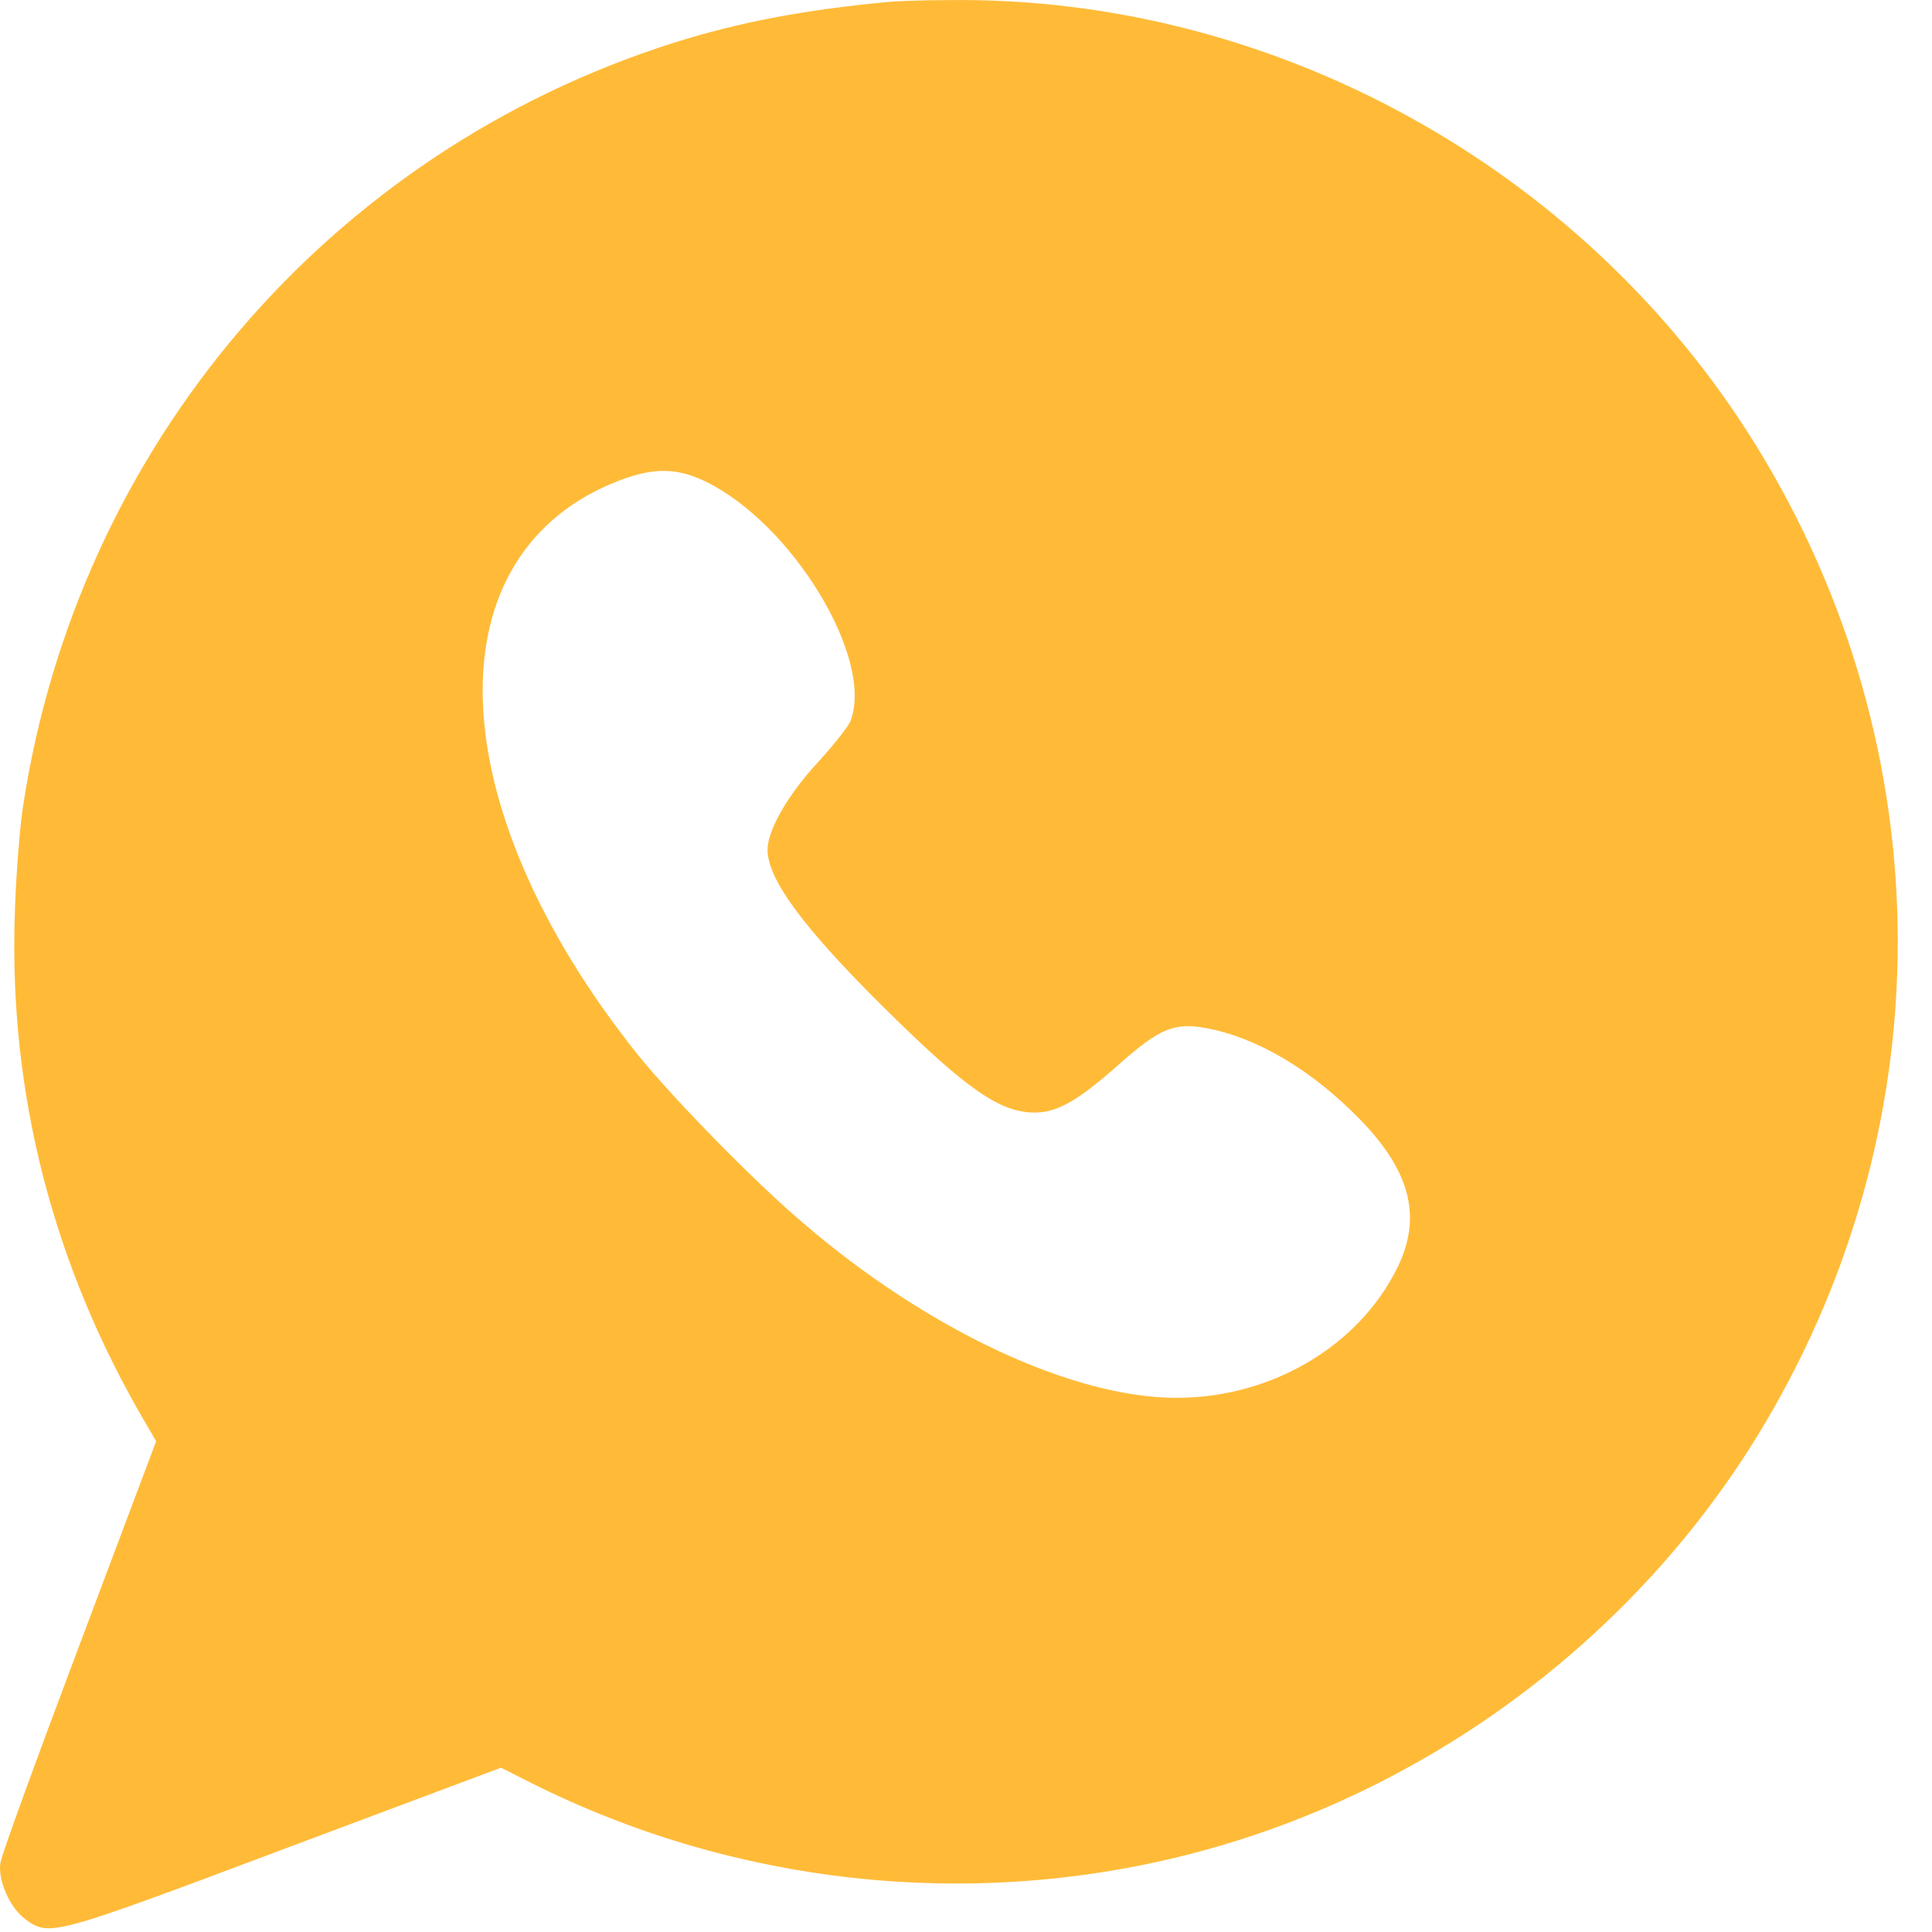 <svg width="21" height="21" viewBox="0 0 21 21" fill="none" xmlns="http://www.w3.org/2000/svg">
<path d="M9.655 0.021C8.737 0.107 8.028 0.243 7.327 0.464C3.574 1.652 0.845 4.856 0.251 8.761C0.214 8.999 0.173 9.528 0.161 9.933C0.095 11.88 0.574 13.748 1.578 15.461L1.697 15.666L0.865 17.878C0.406 19.095 0.017 20.161 0.005 20.247C-0.028 20.431 0.107 20.738 0.275 20.861C0.538 21.05 0.554 21.05 3.094 20.095L5.446 19.214L5.77 19.378C7.966 20.48 10.495 20.763 12.871 20.169C15.428 19.53 17.69 17.882 19.079 15.645C21.144 12.31 21.144 8.163 19.079 4.828C17.21 1.816 13.83 -0.044 10.31 0.001C10.027 0.001 9.732 0.013 9.655 0.021ZM7.667 5.233C8.614 5.692 9.503 7.159 9.245 7.835C9.224 7.893 9.069 8.089 8.901 8.274C8.569 8.63 8.343 9.02 8.343 9.237C8.343 9.556 8.733 10.085 9.597 10.941C10.515 11.851 10.876 12.097 11.257 12.093C11.503 12.088 11.724 11.961 12.191 11.544C12.613 11.175 12.769 11.113 13.109 11.175C13.662 11.277 14.252 11.626 14.777 12.162C15.33 12.728 15.457 13.224 15.194 13.768C14.777 14.629 13.822 15.194 12.789 15.194C11.658 15.194 10.077 14.453 8.729 13.293C8.184 12.83 7.315 11.937 6.934 11.466C4.754 8.737 4.676 5.987 6.758 5.213C7.114 5.082 7.364 5.086 7.667 5.233Z" fill="#FFBB38"/>
</svg>
